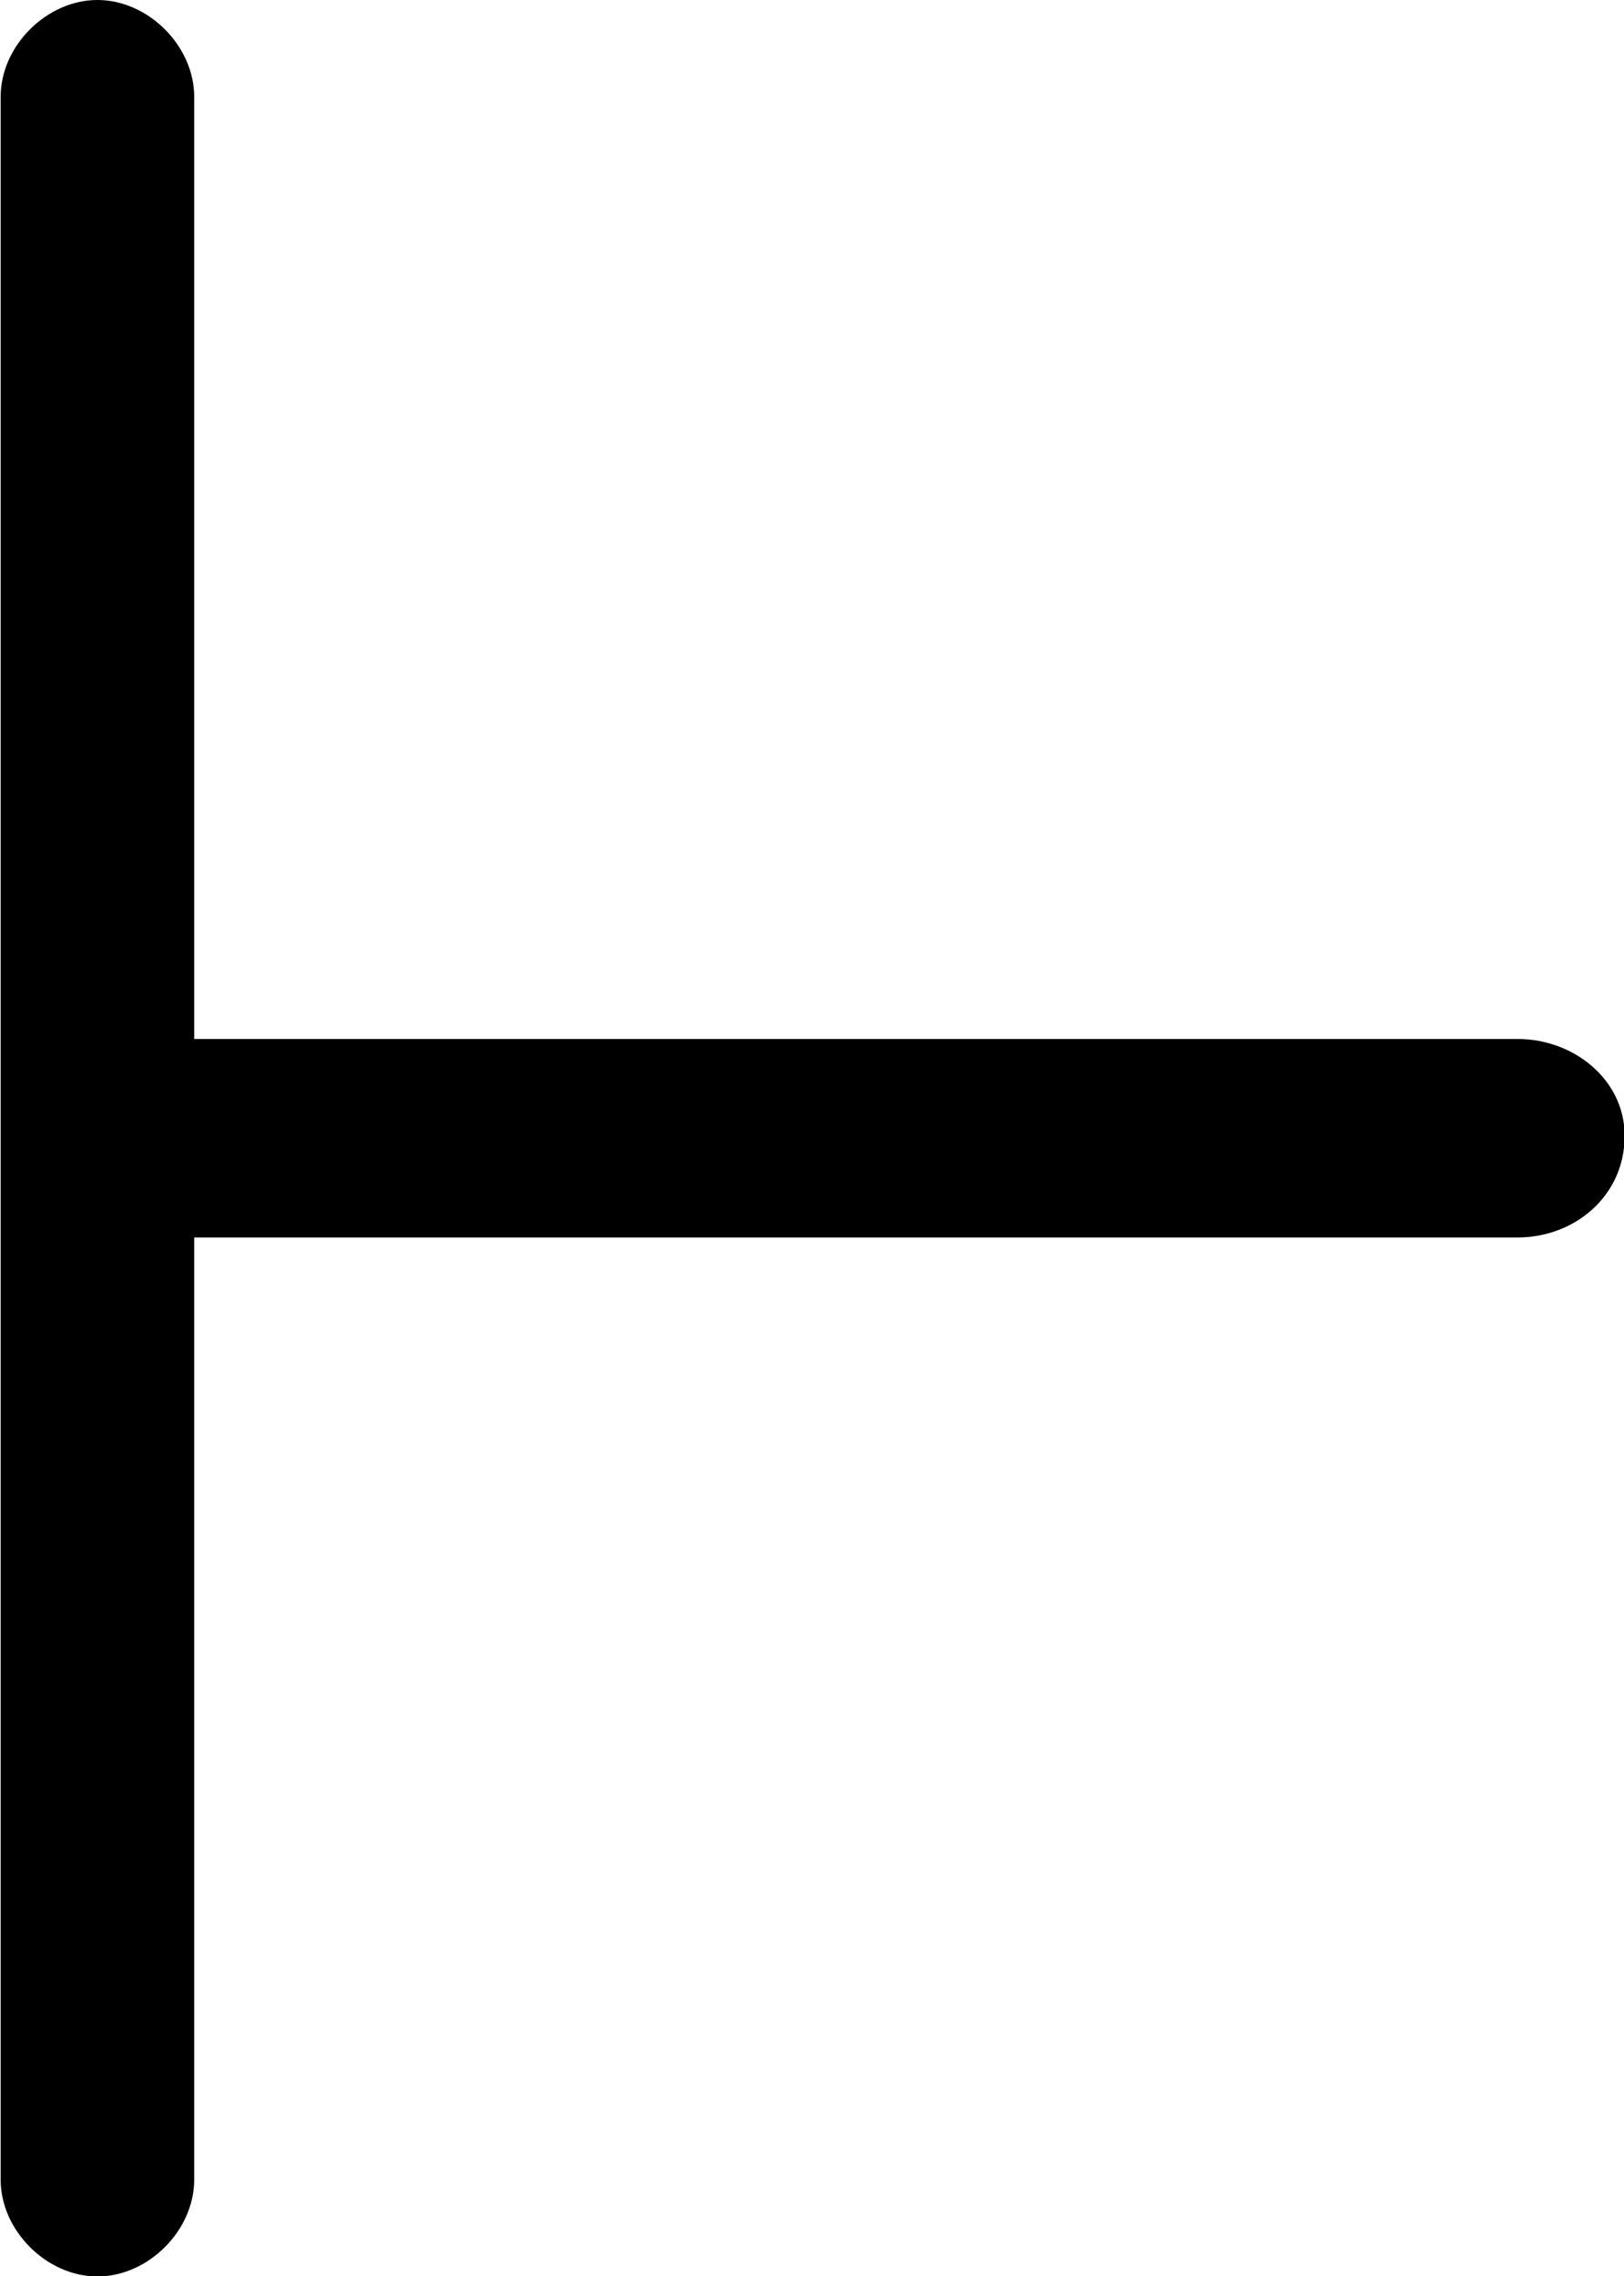 <?xml version="1.0" encoding="UTF-8"?>
<svg fill="#000000" version="1.1" viewBox="0 0 4.984 6.984" xmlns="http://www.w3.org/2000/svg" xmlns:xlink="http://www.w3.org/1999/xlink">
<defs>
<g id="a">
<path d="m5.984-2.5c0-0.172-0.156-0.297-0.328-0.297h-4.062v-2.891c0-0.156-0.141-0.297-0.297-0.297s-0.297 0.141-0.297 0.297v6.391c0 0.156 0.141 0.297 0.297 0.297s0.297-0.141 0.297-0.297v-2.891h4.062c0.172 0 0.328-0.125 0.328-0.312z"/>
</g>
</defs>
<g transform="translate(-149.71 -128.78)">
<use x="148.712" y="134.765" xlink:href="#a"/>
</g>
</svg>
